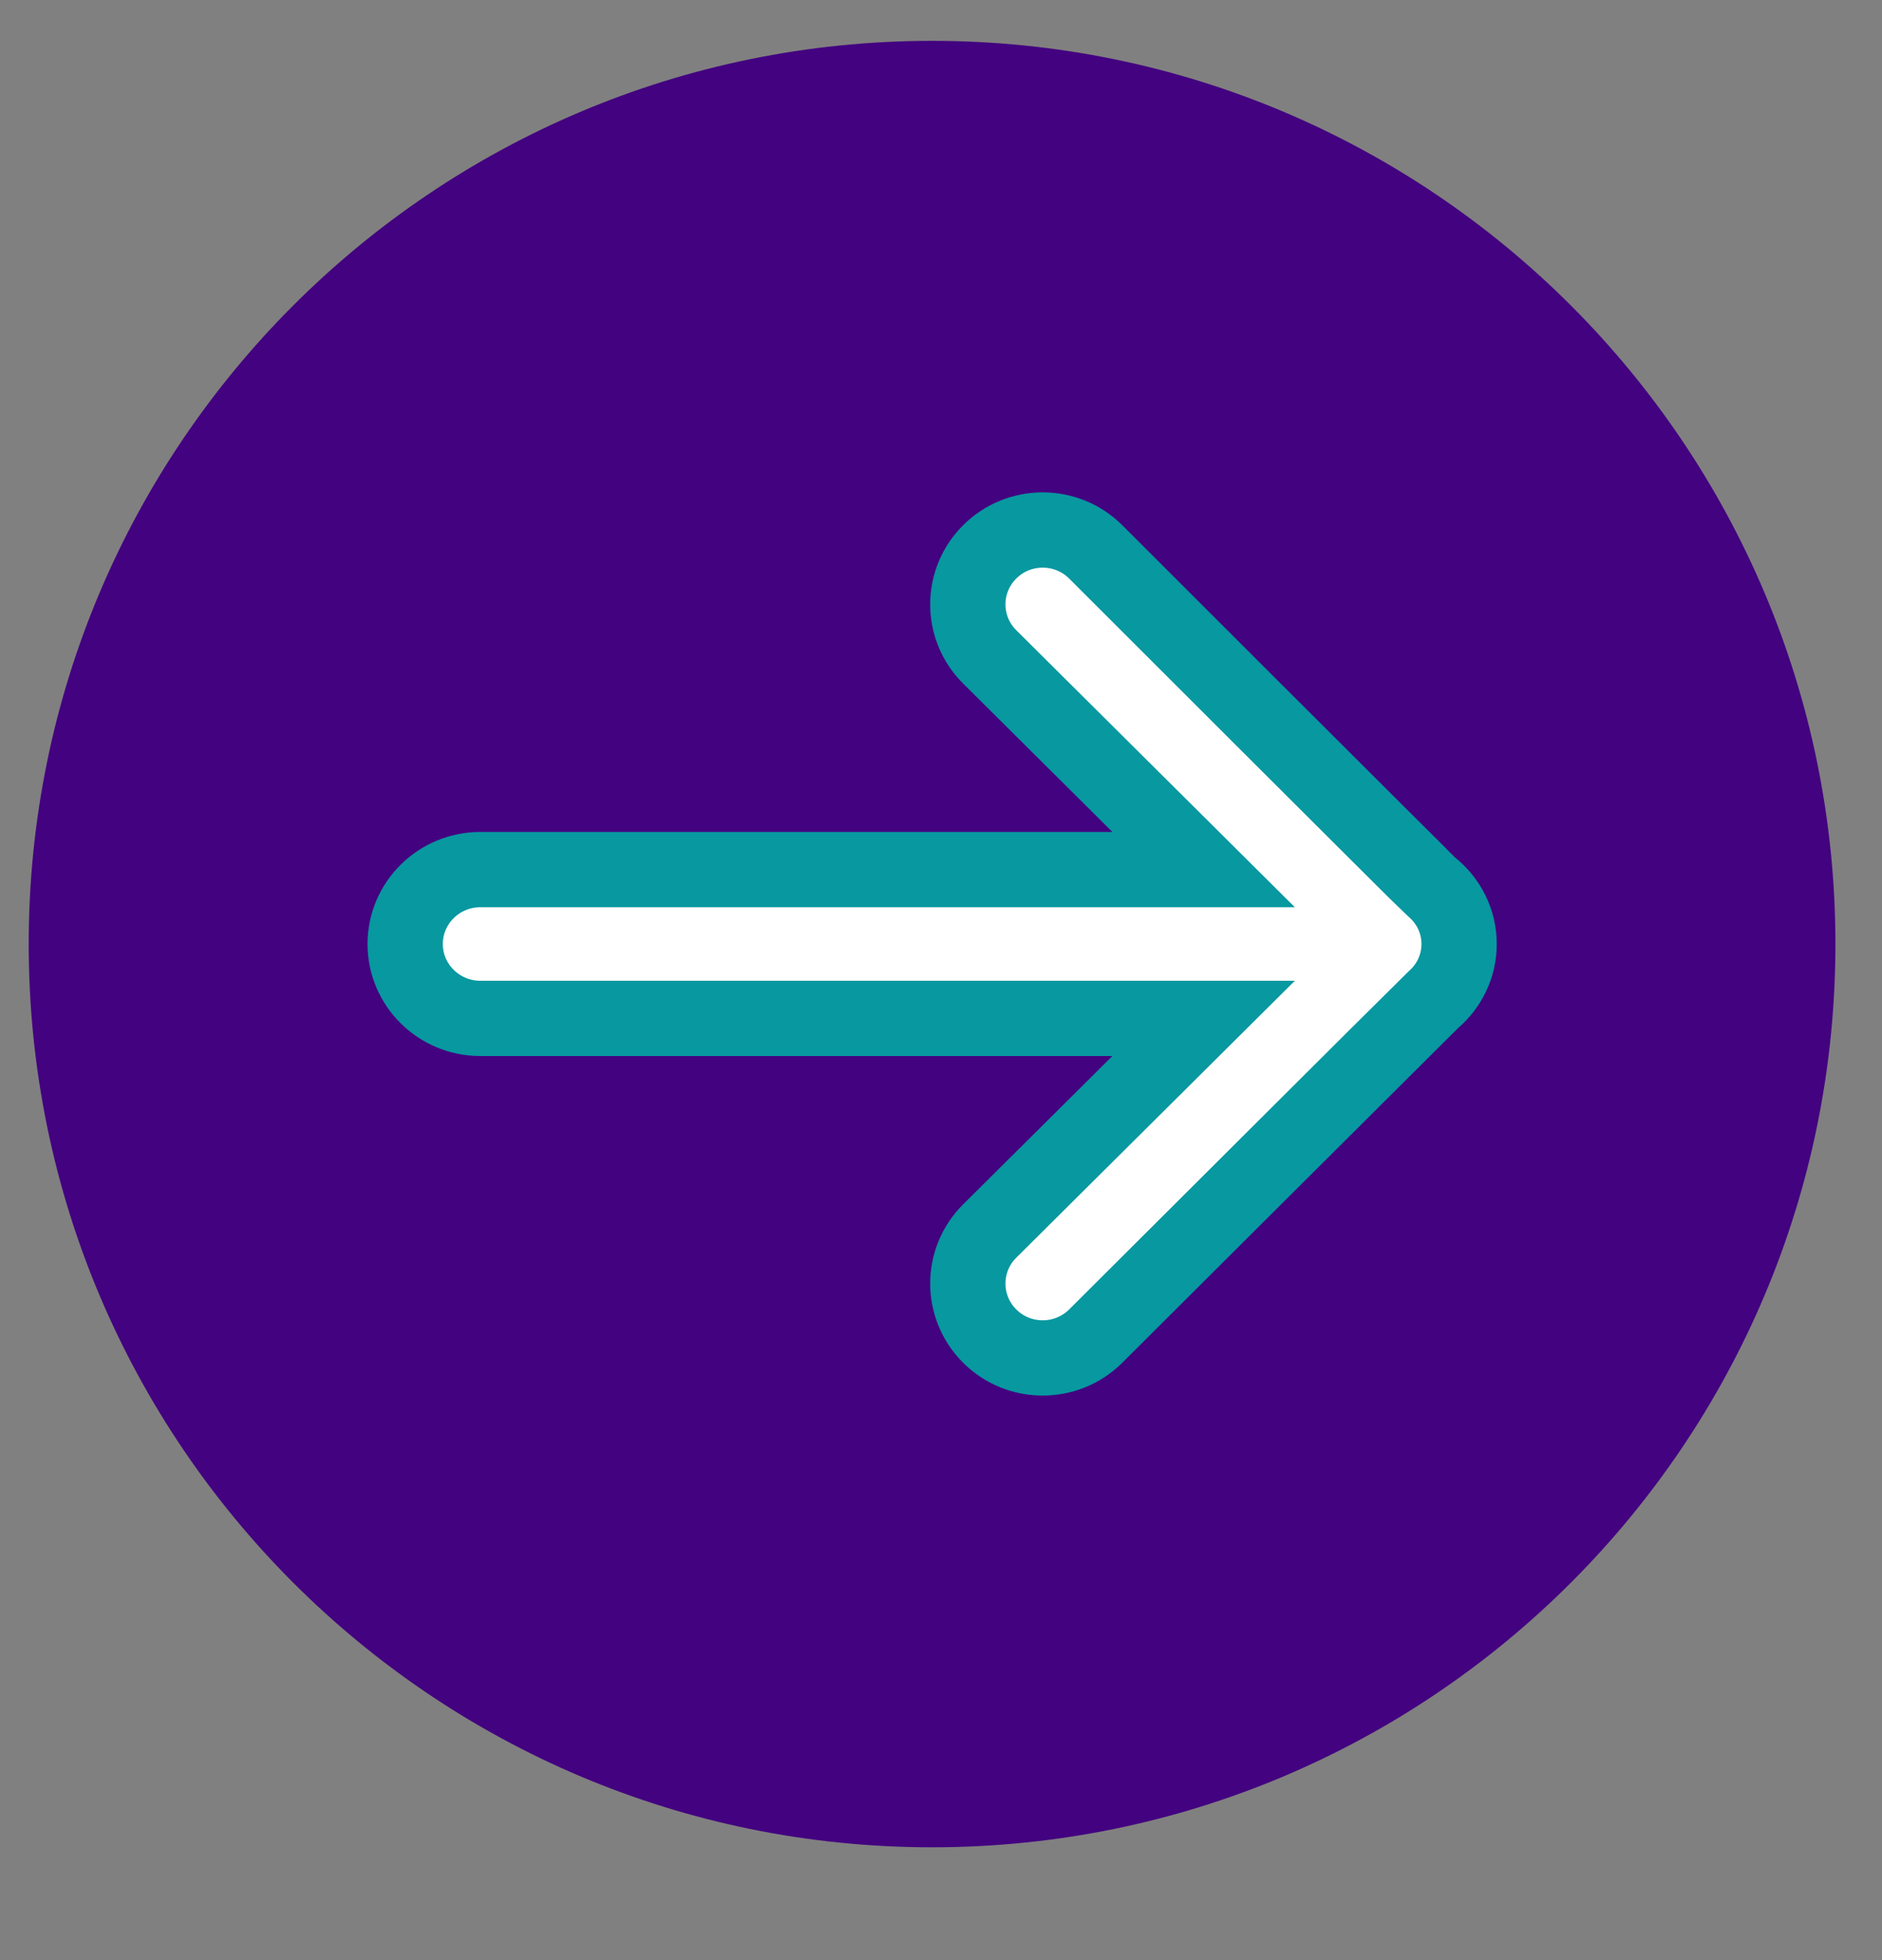 <svg width="24" height="25" viewBox="0 0 24 25" fill="none" xmlns="http://www.w3.org/2000/svg">
<rect x="0" y="0" width="24" height="25" fill="#808080" stroke="none"/>
<path fill-rule="evenodd" clip-rule="evenodd" d="M11.886 23.561C18.248 23.561 23.406 18.404 23.406 12.041C23.406 5.679 18.248 0.521 11.886 0.521C5.524 0.521 0.366 5.679 0.366 12.041C0.366 18.404 5.524 23.561 11.886 23.561Z" fill="#430280"/>
<path fill-rule="evenodd" clip-rule="evenodd" d="M13.972 17.042C13.972 17.042 18.238 12.786 18.279 12.75C18.48 12.577 18.607 12.324 18.607 12.04C18.607 11.744 18.468 11.482 18.253 11.309C18.206 11.272 13.972 7.038 13.972 7.038C13.599 6.667 12.994 6.667 12.622 7.038C12.249 7.408 12.249 8.009 12.622 8.379L15.349 11.091H6.126C5.597 11.091 5.167 11.516 5.167 12.04C5.167 12.564 5.597 12.989 6.126 12.989H15.349L12.622 15.7C12.249 16.07 12.249 16.671 12.622 17.042C12.994 17.412 13.599 17.412 13.972 17.042Z" fill="white"/>
<path d="M13.972 17.042C13.972 17.042 18.238 12.786 18.279 12.75C18.48 12.577 18.607 12.324 18.607 12.04C18.607 11.744 18.468 11.482 18.253 11.309C18.206 11.272 13.972 7.038 13.972 7.038C13.599 6.667 12.994 6.667 12.622 7.038C12.249 7.408 12.249 8.009 12.622 8.379L15.349 11.091H6.126C5.597 11.091 5.167 11.516 5.167 12.04C5.167 12.564 5.597 12.989 6.126 12.989H15.349L12.622 15.7C12.249 16.07 12.249 16.671 12.622 17.042C12.994 17.412 13.599 17.412 13.972 17.042Z" stroke="#0898A0" stroke-width="0.96"/>
</svg>
